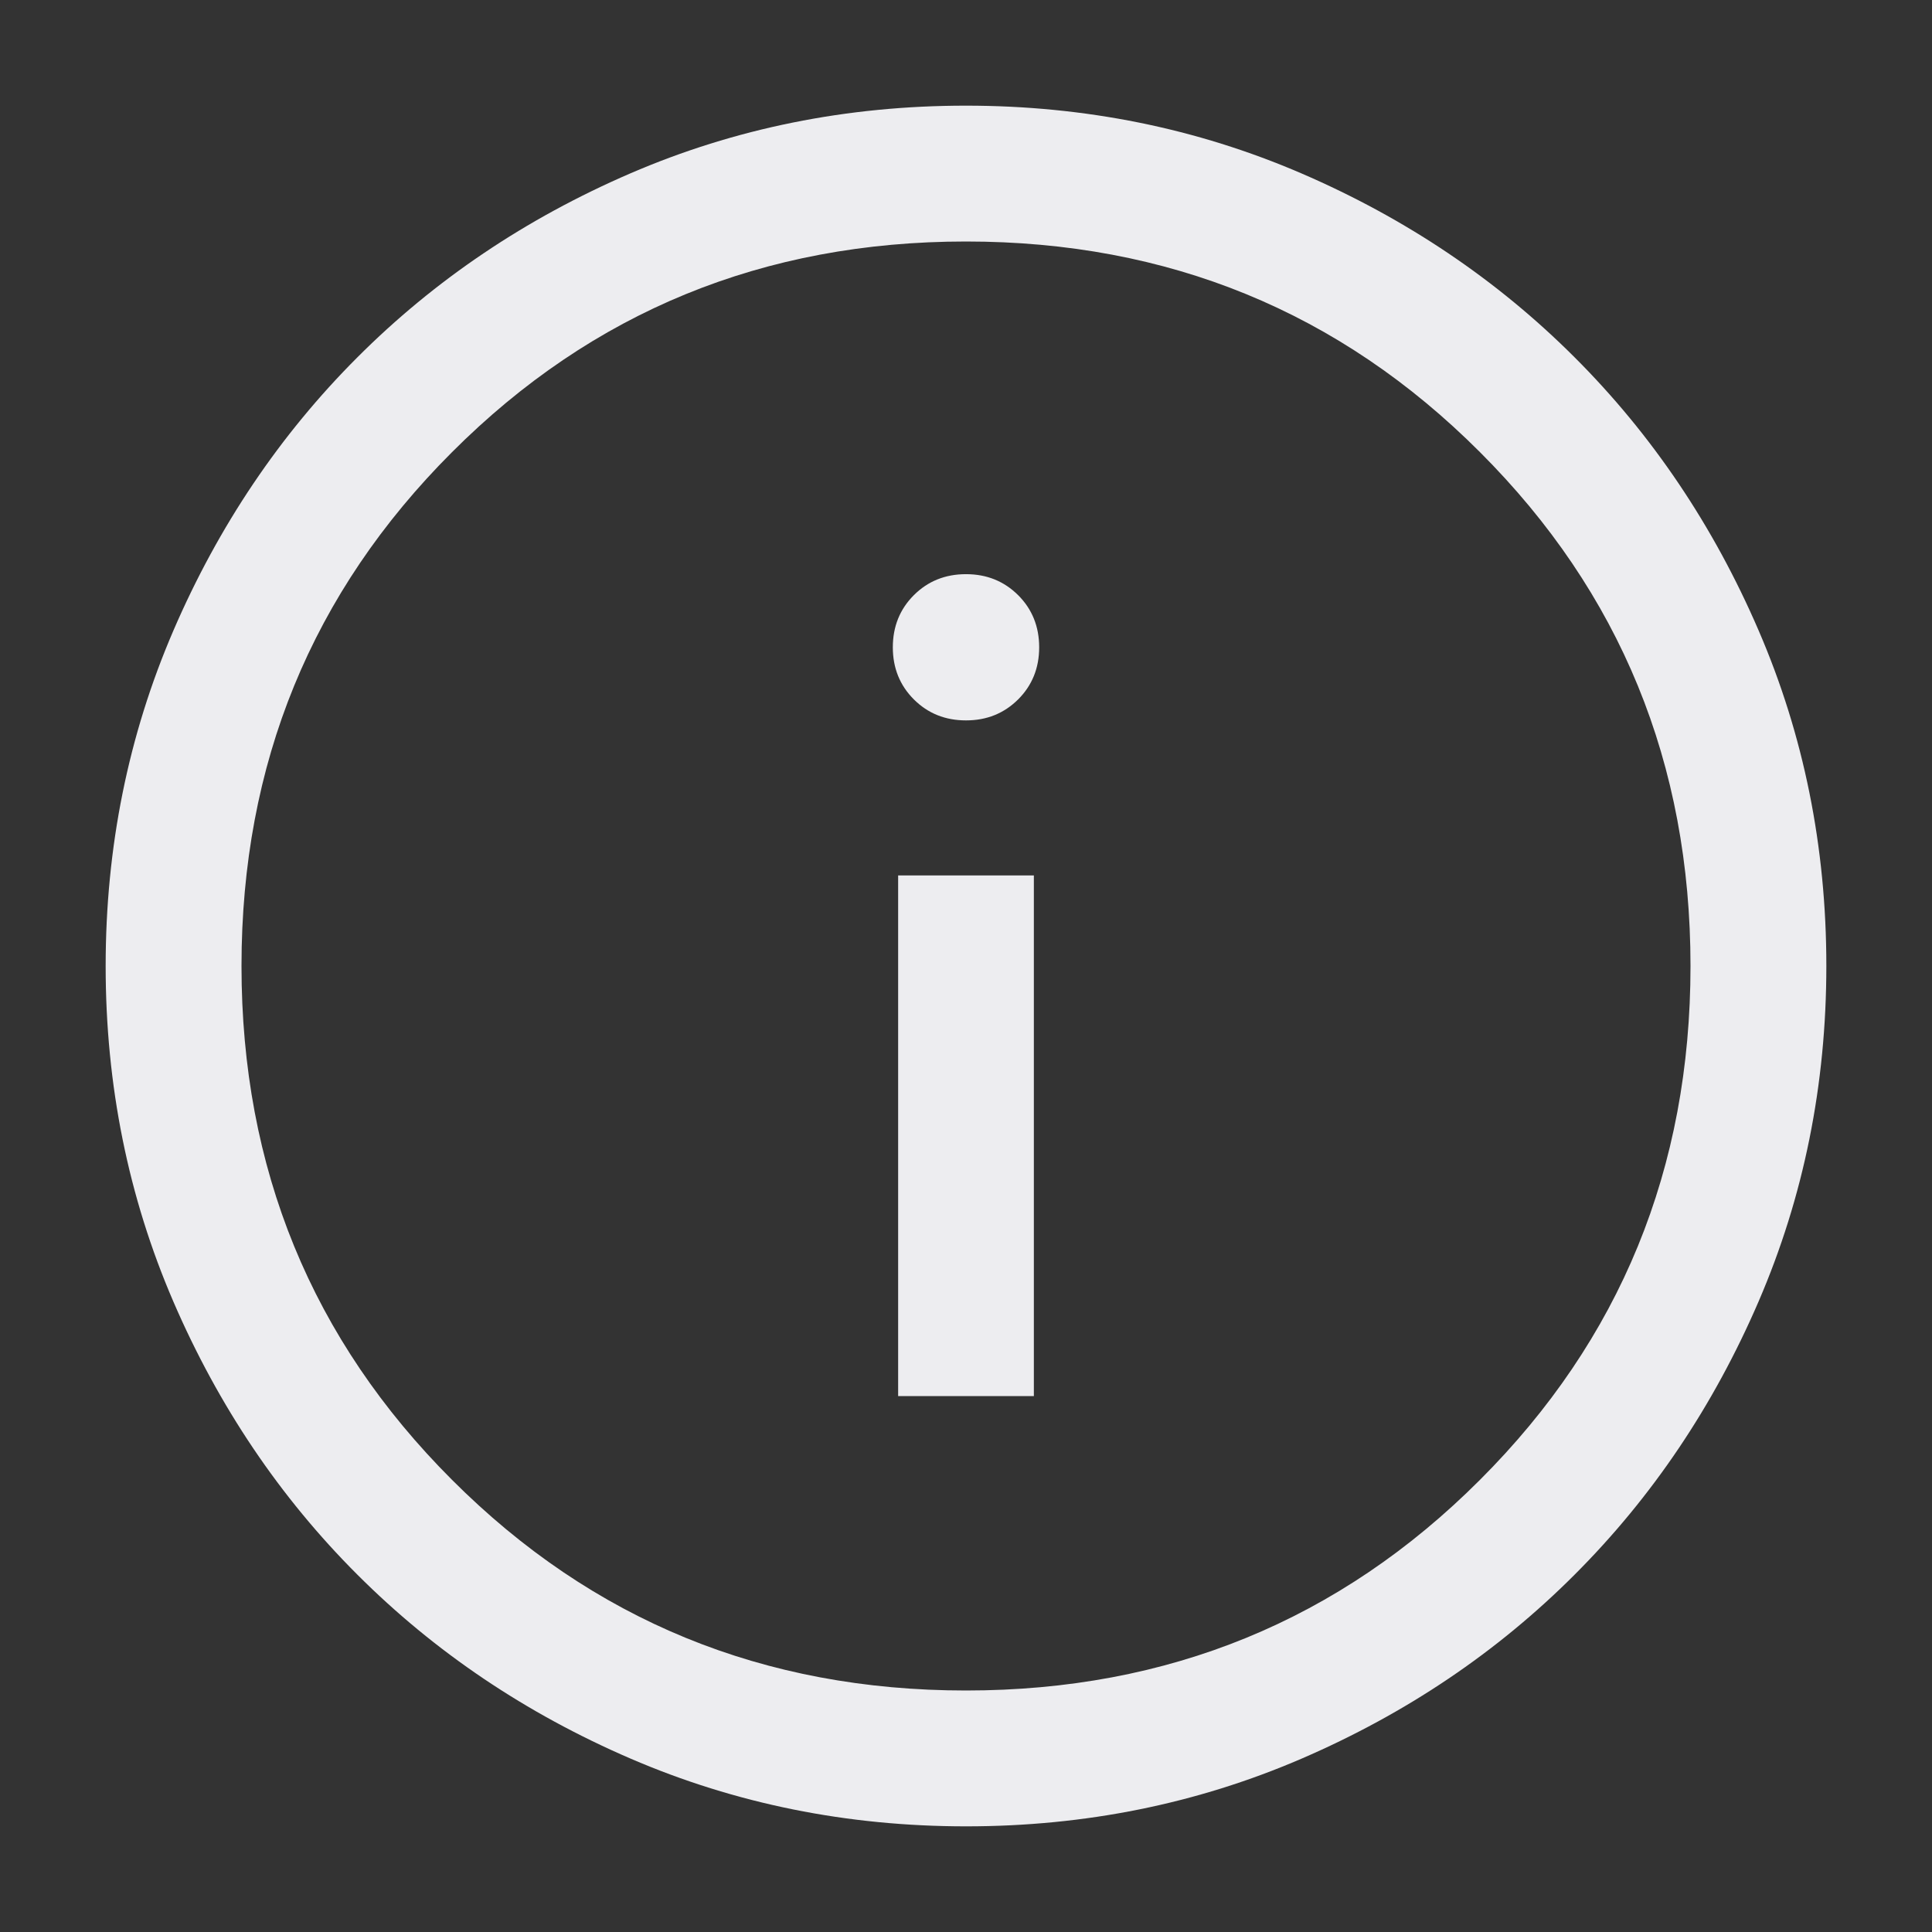 <svg width="16" height="16" viewBox="0 0 16 16" fill="none" xmlns="http://www.w3.org/2000/svg">
<rect x="0" y="0" width="16" height="16" fill="#333333" stroke="none"/>
<path d="M7.438 11.562H8.562V7.25H7.438V11.562ZM8 5.966C8.172 5.966 8.315 5.908 8.432 5.792C8.548 5.676 8.606 5.532 8.606 5.361C8.606 5.189 8.548 5.045 8.432 4.929C8.315 4.813 8.172 4.755 8 4.755C7.828 4.755 7.684 4.813 7.568 4.929C7.452 5.045 7.394 5.189 7.394 5.361C7.394 5.532 7.452 5.676 7.568 5.792C7.684 5.908 7.828 5.966 8 5.966ZM8.001 15.125C7.016 15.125 6.09 14.938 5.222 14.564C4.355 14.19 3.601 13.682 2.96 13.041C2.318 12.4 1.81 11.646 1.436 10.78C1.062 9.913 0.875 8.987 0.875 8.001C0.875 7.016 1.062 6.09 1.436 5.222C1.81 4.355 2.318 3.601 2.959 2.96C3.6 2.318 4.354 1.81 5.22 1.436C6.087 1.062 7.013 0.875 7.999 0.875C8.984 0.875 9.91 1.062 10.778 1.436C11.645 1.81 12.399 2.318 13.04 2.959C13.682 3.6 14.19 4.354 14.564 5.221C14.938 6.087 15.125 7.013 15.125 7.999C15.125 8.984 14.938 9.91 14.564 10.778C14.19 11.645 13.682 12.399 13.041 13.04C12.4 13.682 11.646 14.19 10.78 14.564C9.913 14.938 8.987 15.125 8.001 15.125ZM8 14C9.675 14 11.094 13.419 12.256 12.256C13.419 11.094 14 9.675 14 8C14 6.325 13.419 4.906 12.256 3.744C11.094 2.581 9.675 2 8 2C6.325 2 4.906 2.581 3.744 3.744C2.581 4.906 2 6.325 2 8C2 9.675 2.581 11.094 3.744 12.256C4.906 13.419 6.325 14 8 14Z" fill="#EDEDF0"/>
</svg>
